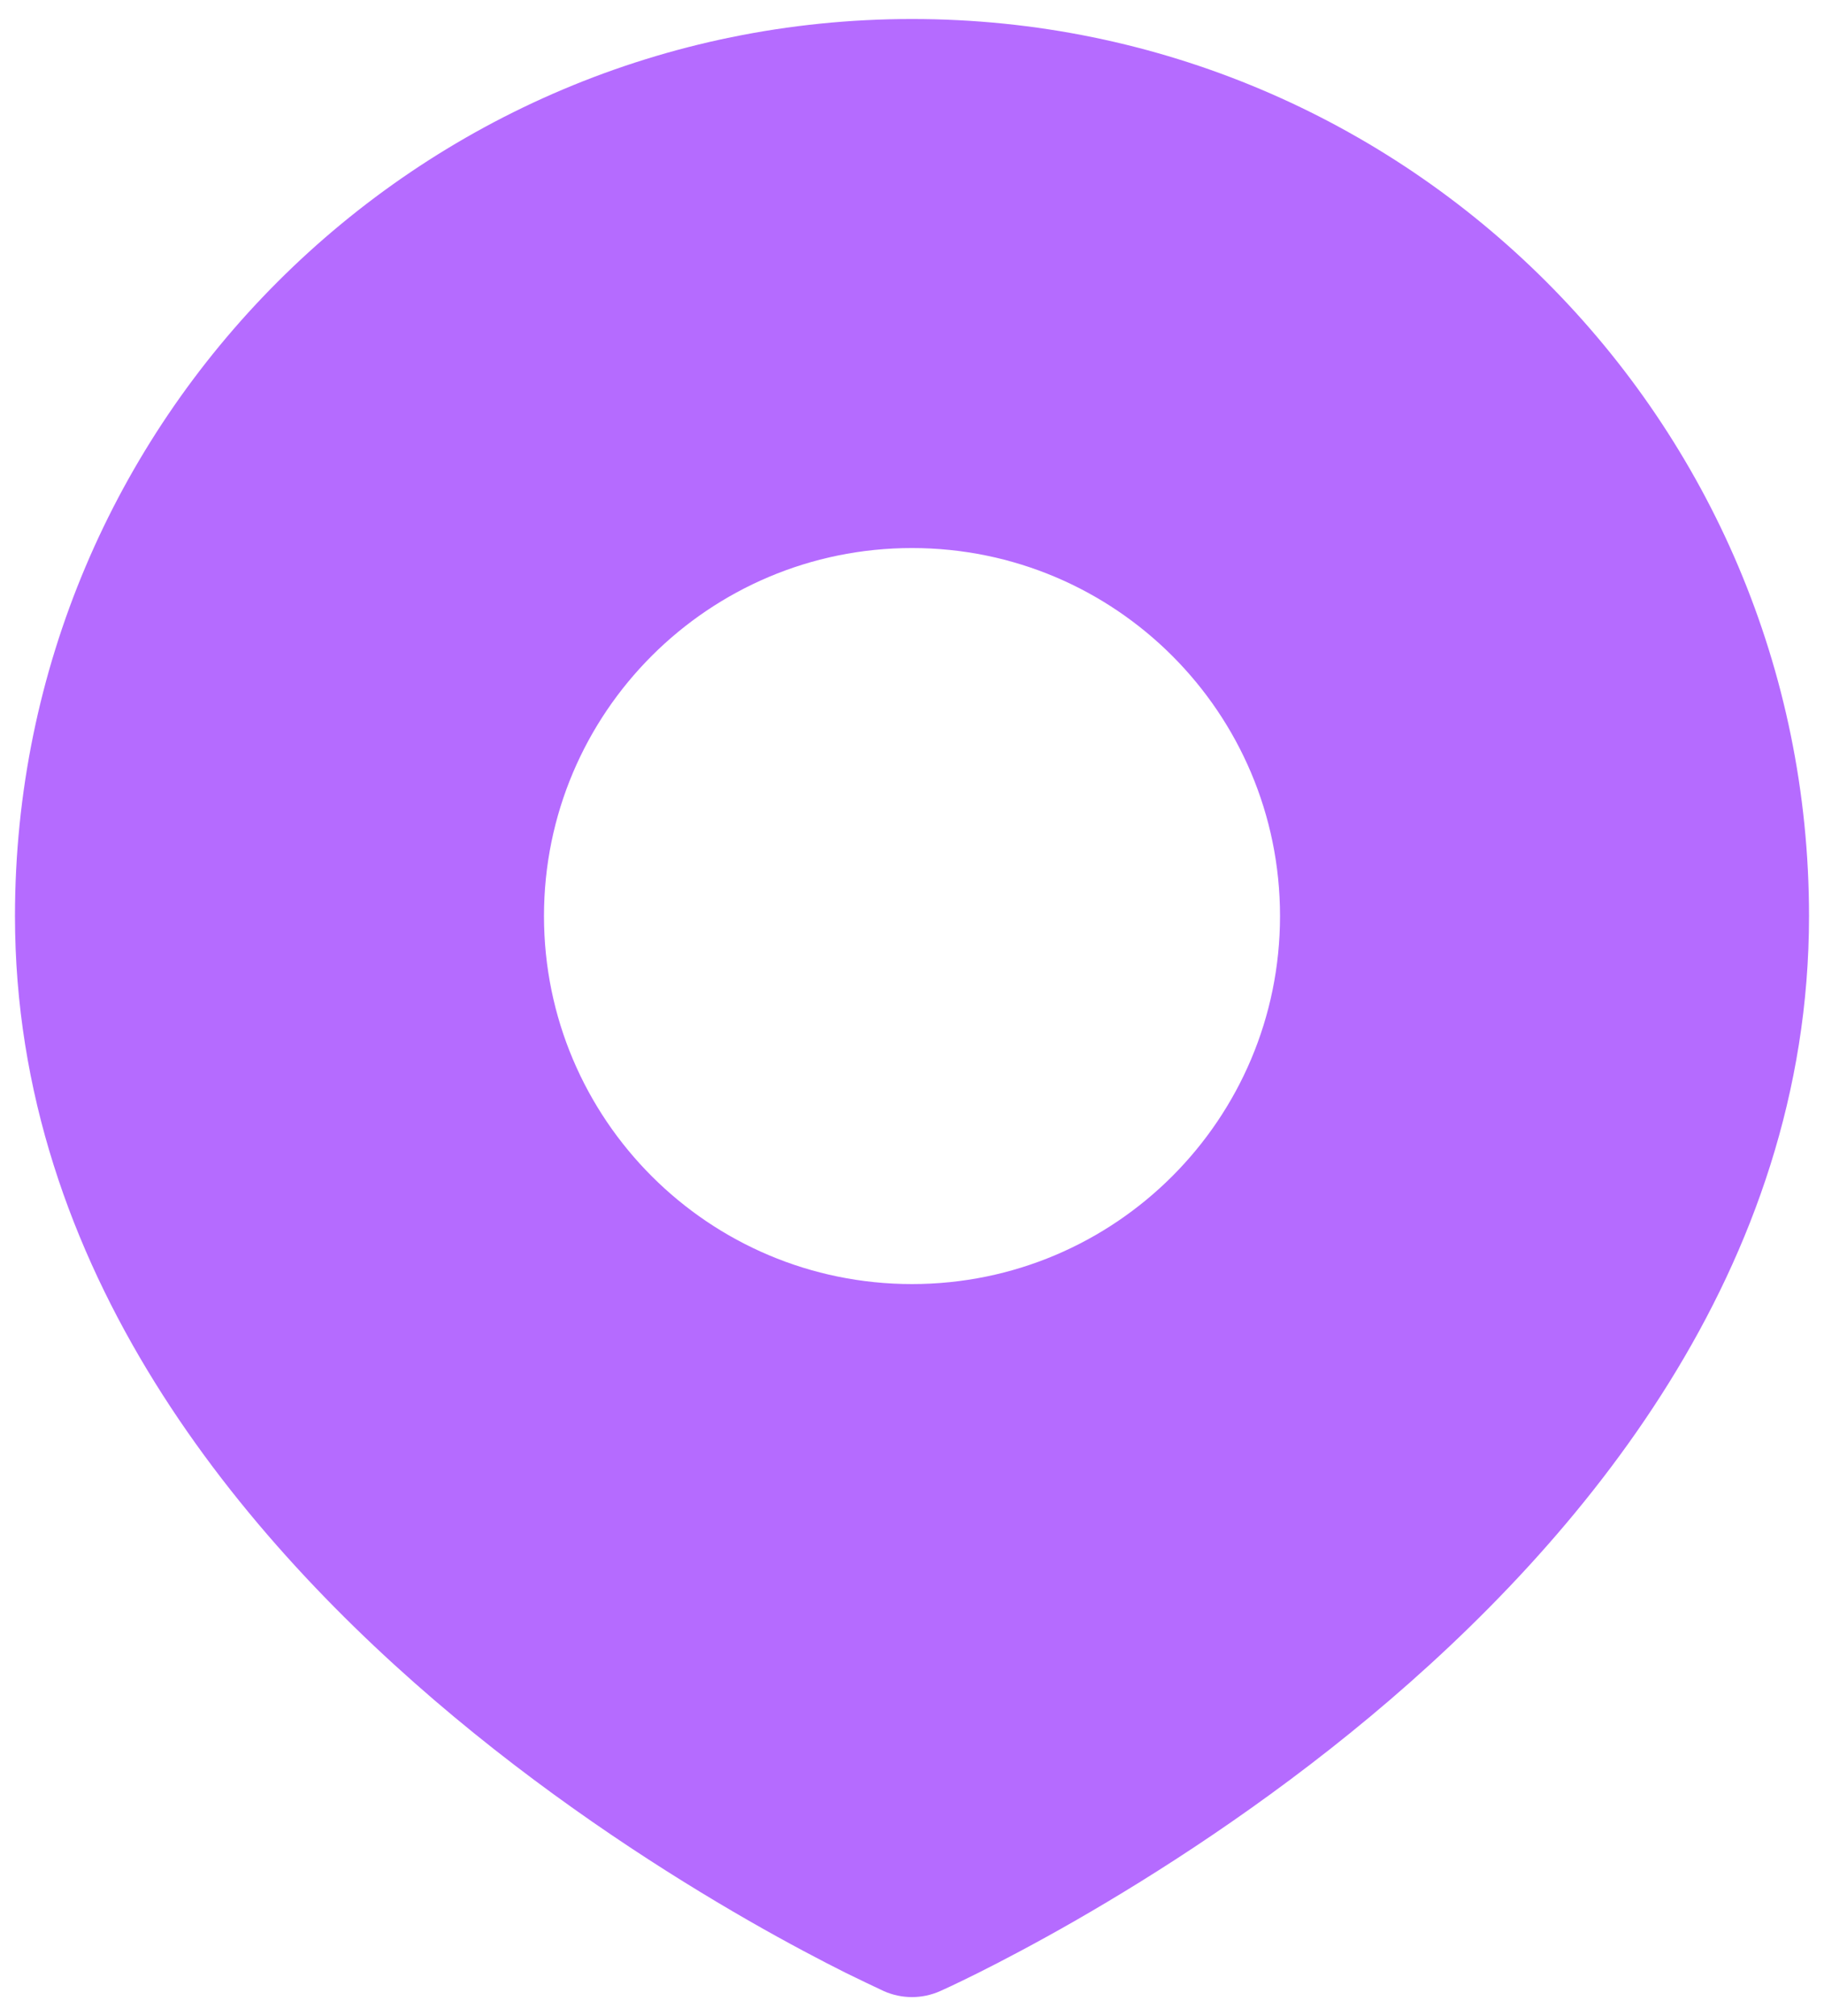 <svg width="38" height="42" viewBox="0 0 38 42" fill="none" xmlns="http://www.w3.org/2000/svg">
<path fill-rule="evenodd" clip-rule="evenodd" d="M18.404 41.475L18.415 41.48C18.787 41.645 19.212 41.645 19.584 41.48L19.591 41.477C19.634 41.457 19.742 41.408 19.806 41.378C19.942 41.314 20.137 41.22 20.384 41.097C20.877 40.85 21.576 40.485 22.411 40.006C24.078 39.048 26.308 37.625 28.545 35.761C32.971 32.072 37.688 26.435 37.688 19.083C37.688 8.762 29.321 0.396 19 0.396C8.679 0.396 0.312 8.762 0.312 19.083C0.312 26.435 5.029 32.072 9.455 35.761C11.692 37.625 13.922 39.048 15.589 40.006C16.424 40.485 17.123 40.85 17.616 41.097C17.857 41.217 18.258 41.406 18.404 41.475ZM19 11.417C14.766 11.417 11.333 14.849 11.333 19.083C11.333 23.317 14.766 26.75 19 26.75C23.234 26.75 26.667 23.317 26.667 19.083C26.667 14.849 23.234 11.417 19 11.417Z" fill="#B56BFF"/>
</svg>
